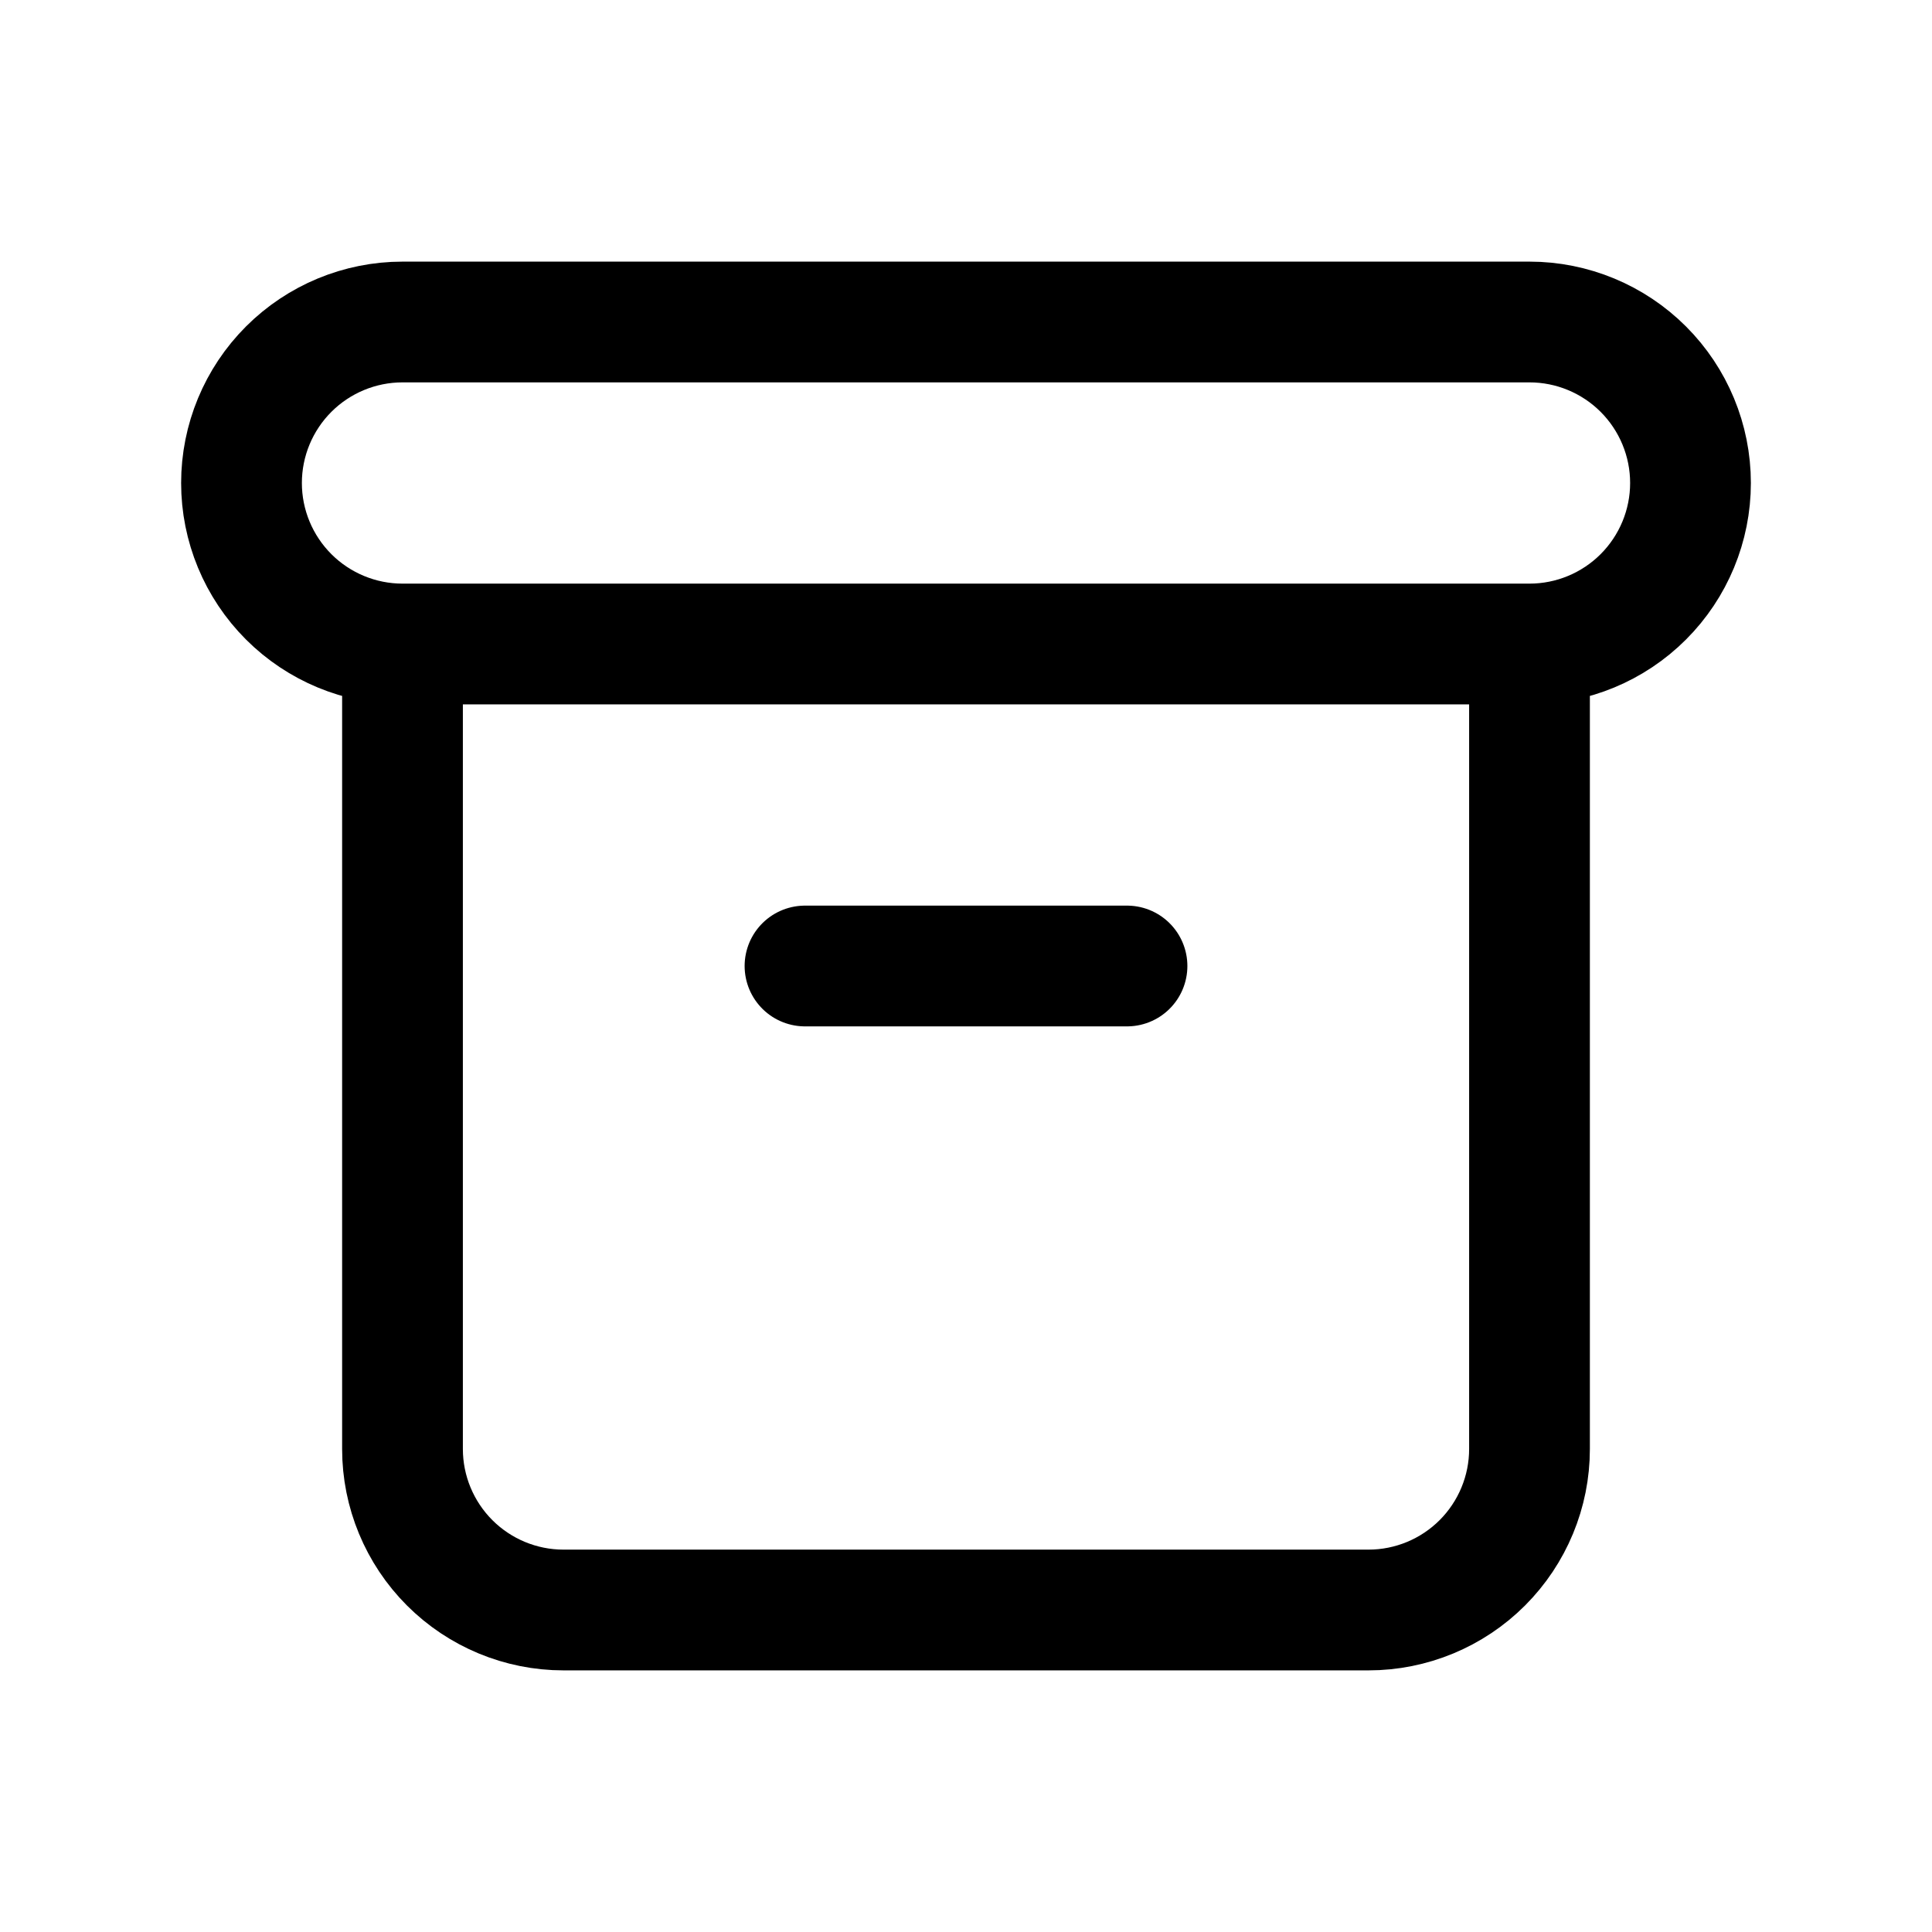 <svg xmlns="http://www.w3.org/2000/svg" fill="none" stroke-width="1.5" aria-hidden="true" data-slot="icon" viewBox="0 0 24 24" stroke="currentColor">
  <path stroke-linecap="round" stroke-linejoin="round" d="M5 8h14M5 8c-.53 0-1.039-.211-1.414-.586C3.211 7.039 3 6.53 3 6s.211-1.039.586-1.414C3.961 4.211 4.47 4 5 4h14c.53 0 1.039.211 1.414.586C20.789 4.961 21 5.47 21 6s-.211 1.039-.586 1.414C20.039 7.789 19.53 8 19 8M5 8v10c0 .53.211 1.039.586 1.414C5.961 19.789 6.47 20 7 20h10c.53 0 1.039-.211 1.414-.586S19 18.53 19 18V8m-9 4h4"/>
</svg>

